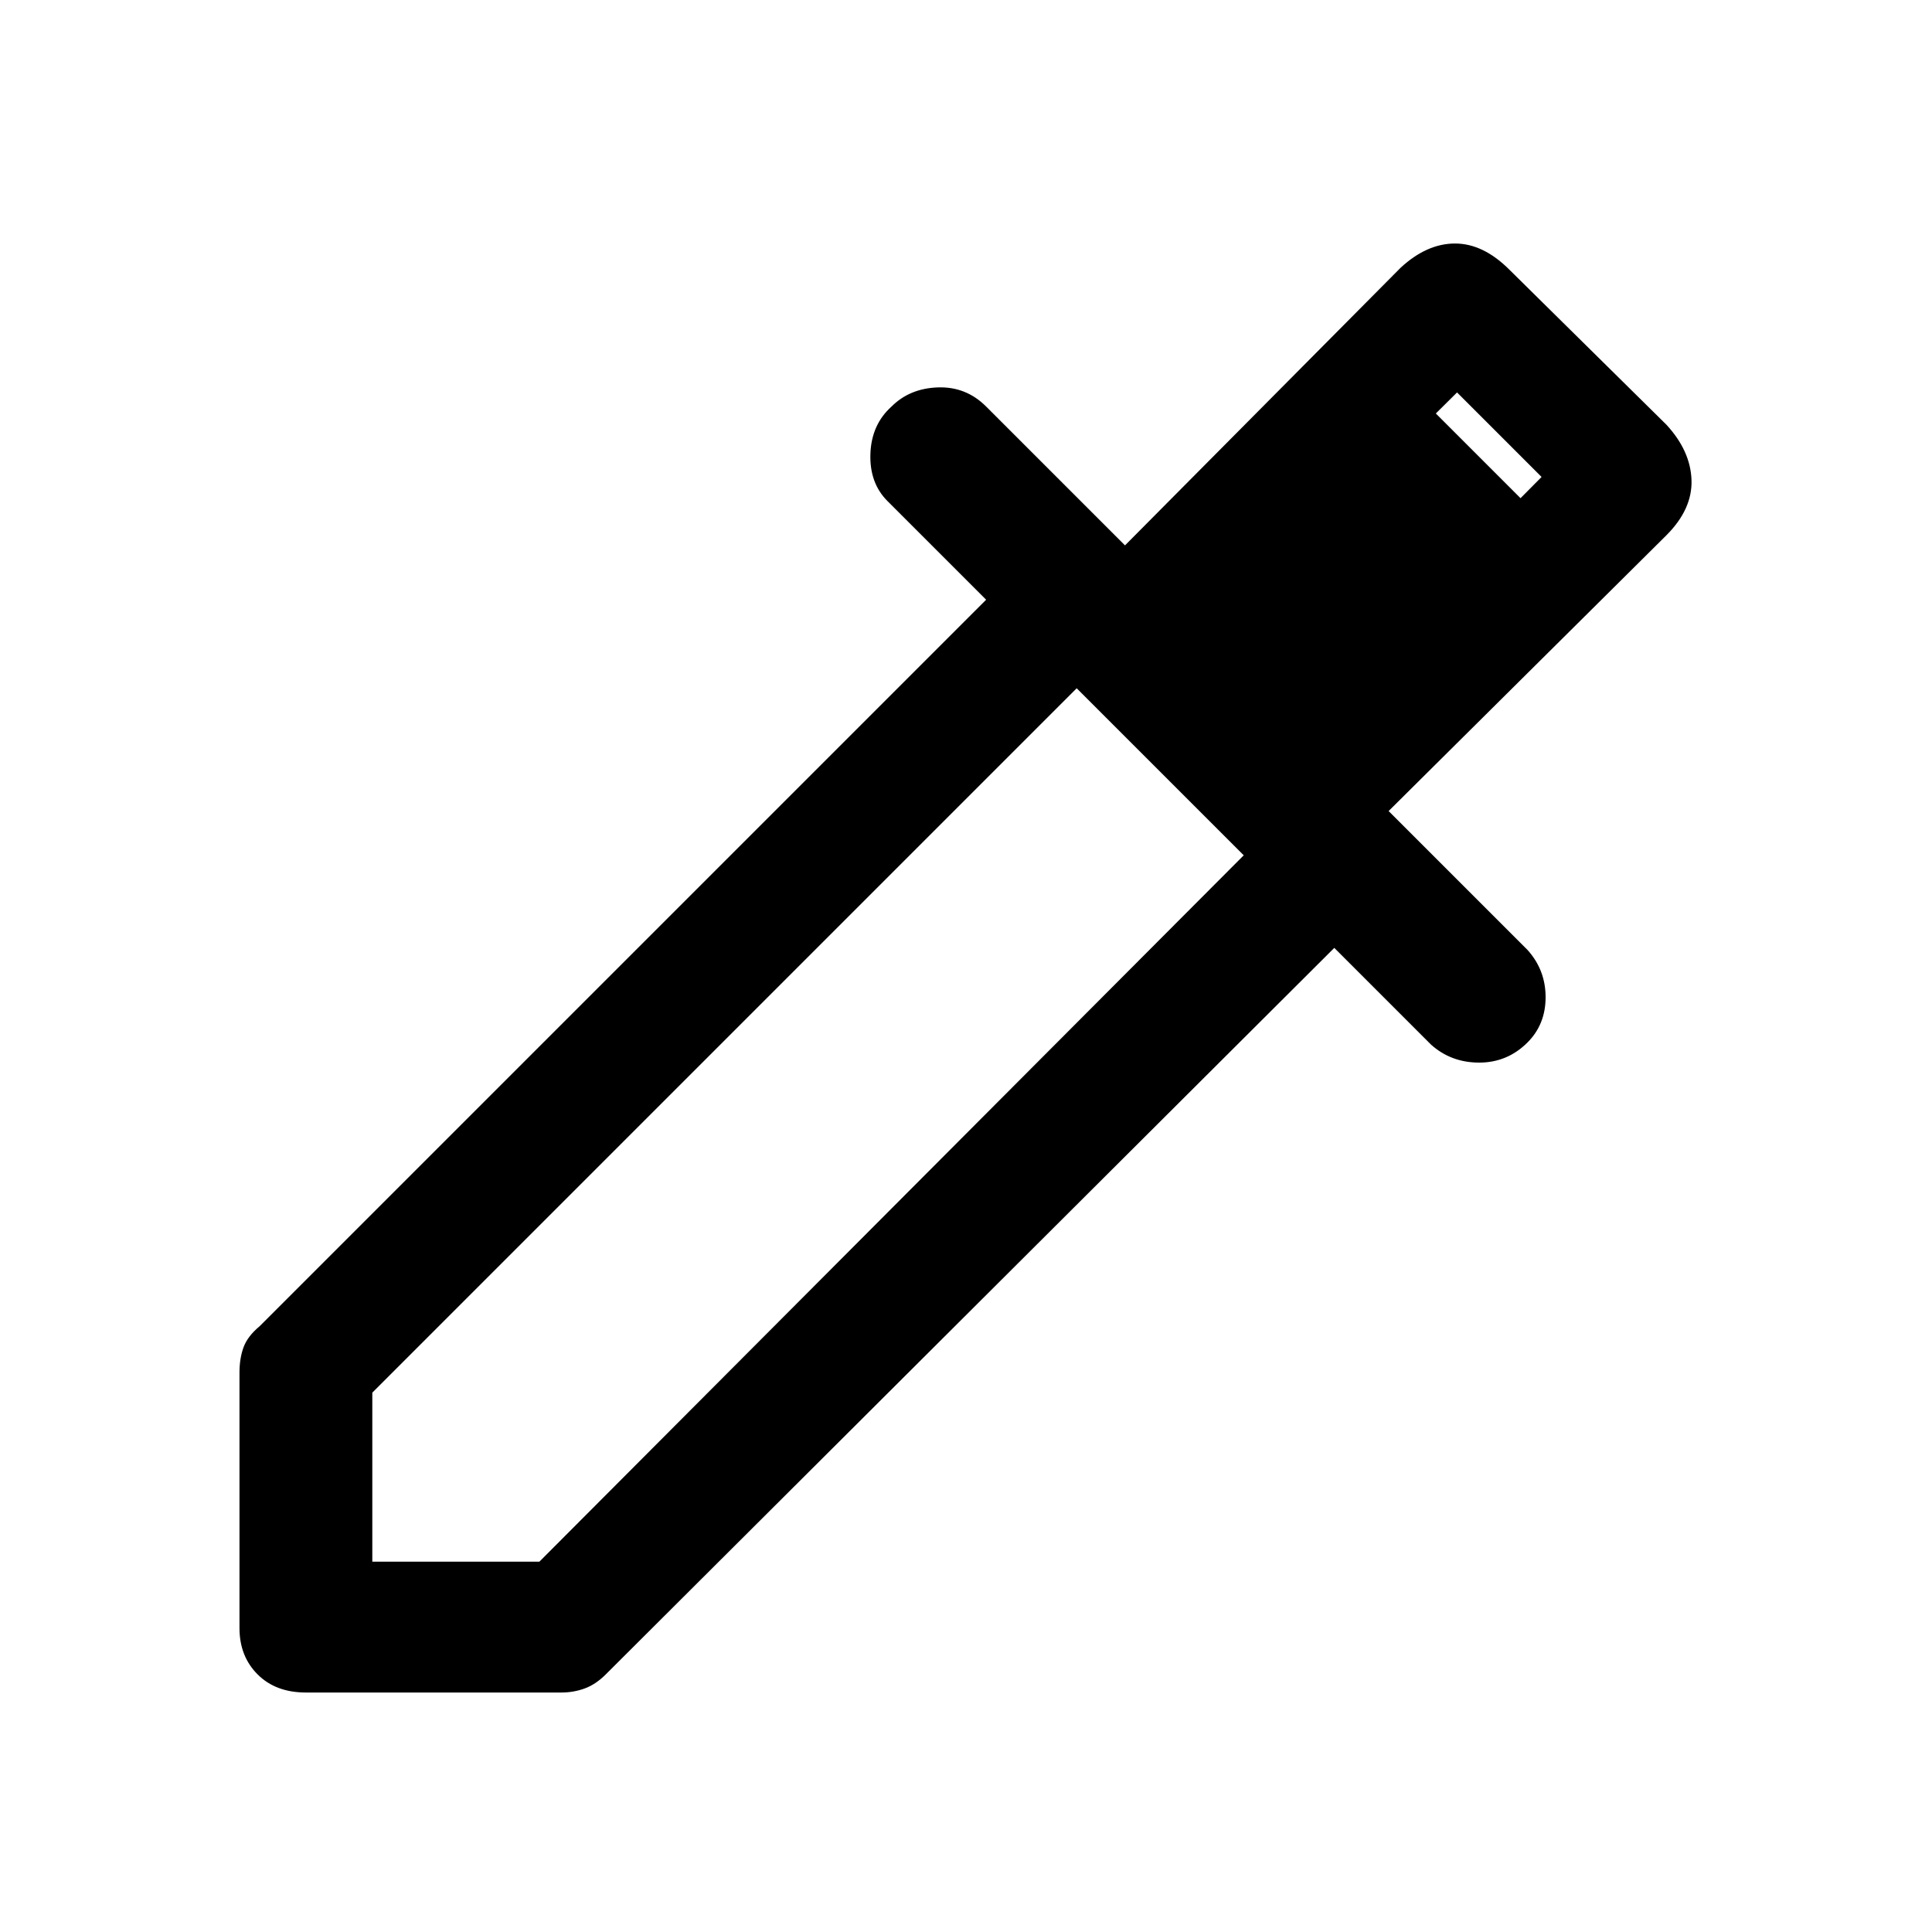 <svg xmlns="http://www.w3.org/2000/svg" height="48" width="48"><path d="M7.6 42.05Q6.85 42.05 6.4 41.6Q5.95 41.15 5.95 40.45V34.1Q5.95 33.75 6.05 33.475Q6.15 33.2 6.45 32.95L24.5 14.9L22.05 12.45Q21.6 12 21.625 11.275Q21.65 10.55 22.15 10.1Q22.6 9.65 23.3 9.625Q24 9.6 24.5 10.1L27.95 13.55L34.8 6.65Q35.45 6.05 36.15 6.05Q36.85 6.05 37.5 6.7L41.4 10.55Q42 11.2 42.025 11.925Q42.05 12.65 41.4 13.3L34.5 20.15L37.95 23.6Q38.4 24.1 38.4 24.775Q38.4 25.45 37.95 25.9Q37.45 26.4 36.75 26.4Q36.05 26.4 35.55 25.95L33.15 23.55L15.05 41.6Q14.8 41.85 14.525 41.95Q14.25 42.05 13.95 42.05ZM9.25 38.8H13.4L30.9 21.25L26.75 17.1L9.25 34.6ZM32.2 18 38.3 11.85 36.2 9.75 30.05 15.85ZM32.2 18 30.05 15.85 35.65 10.25 37.8 12.4Z"/></svg>